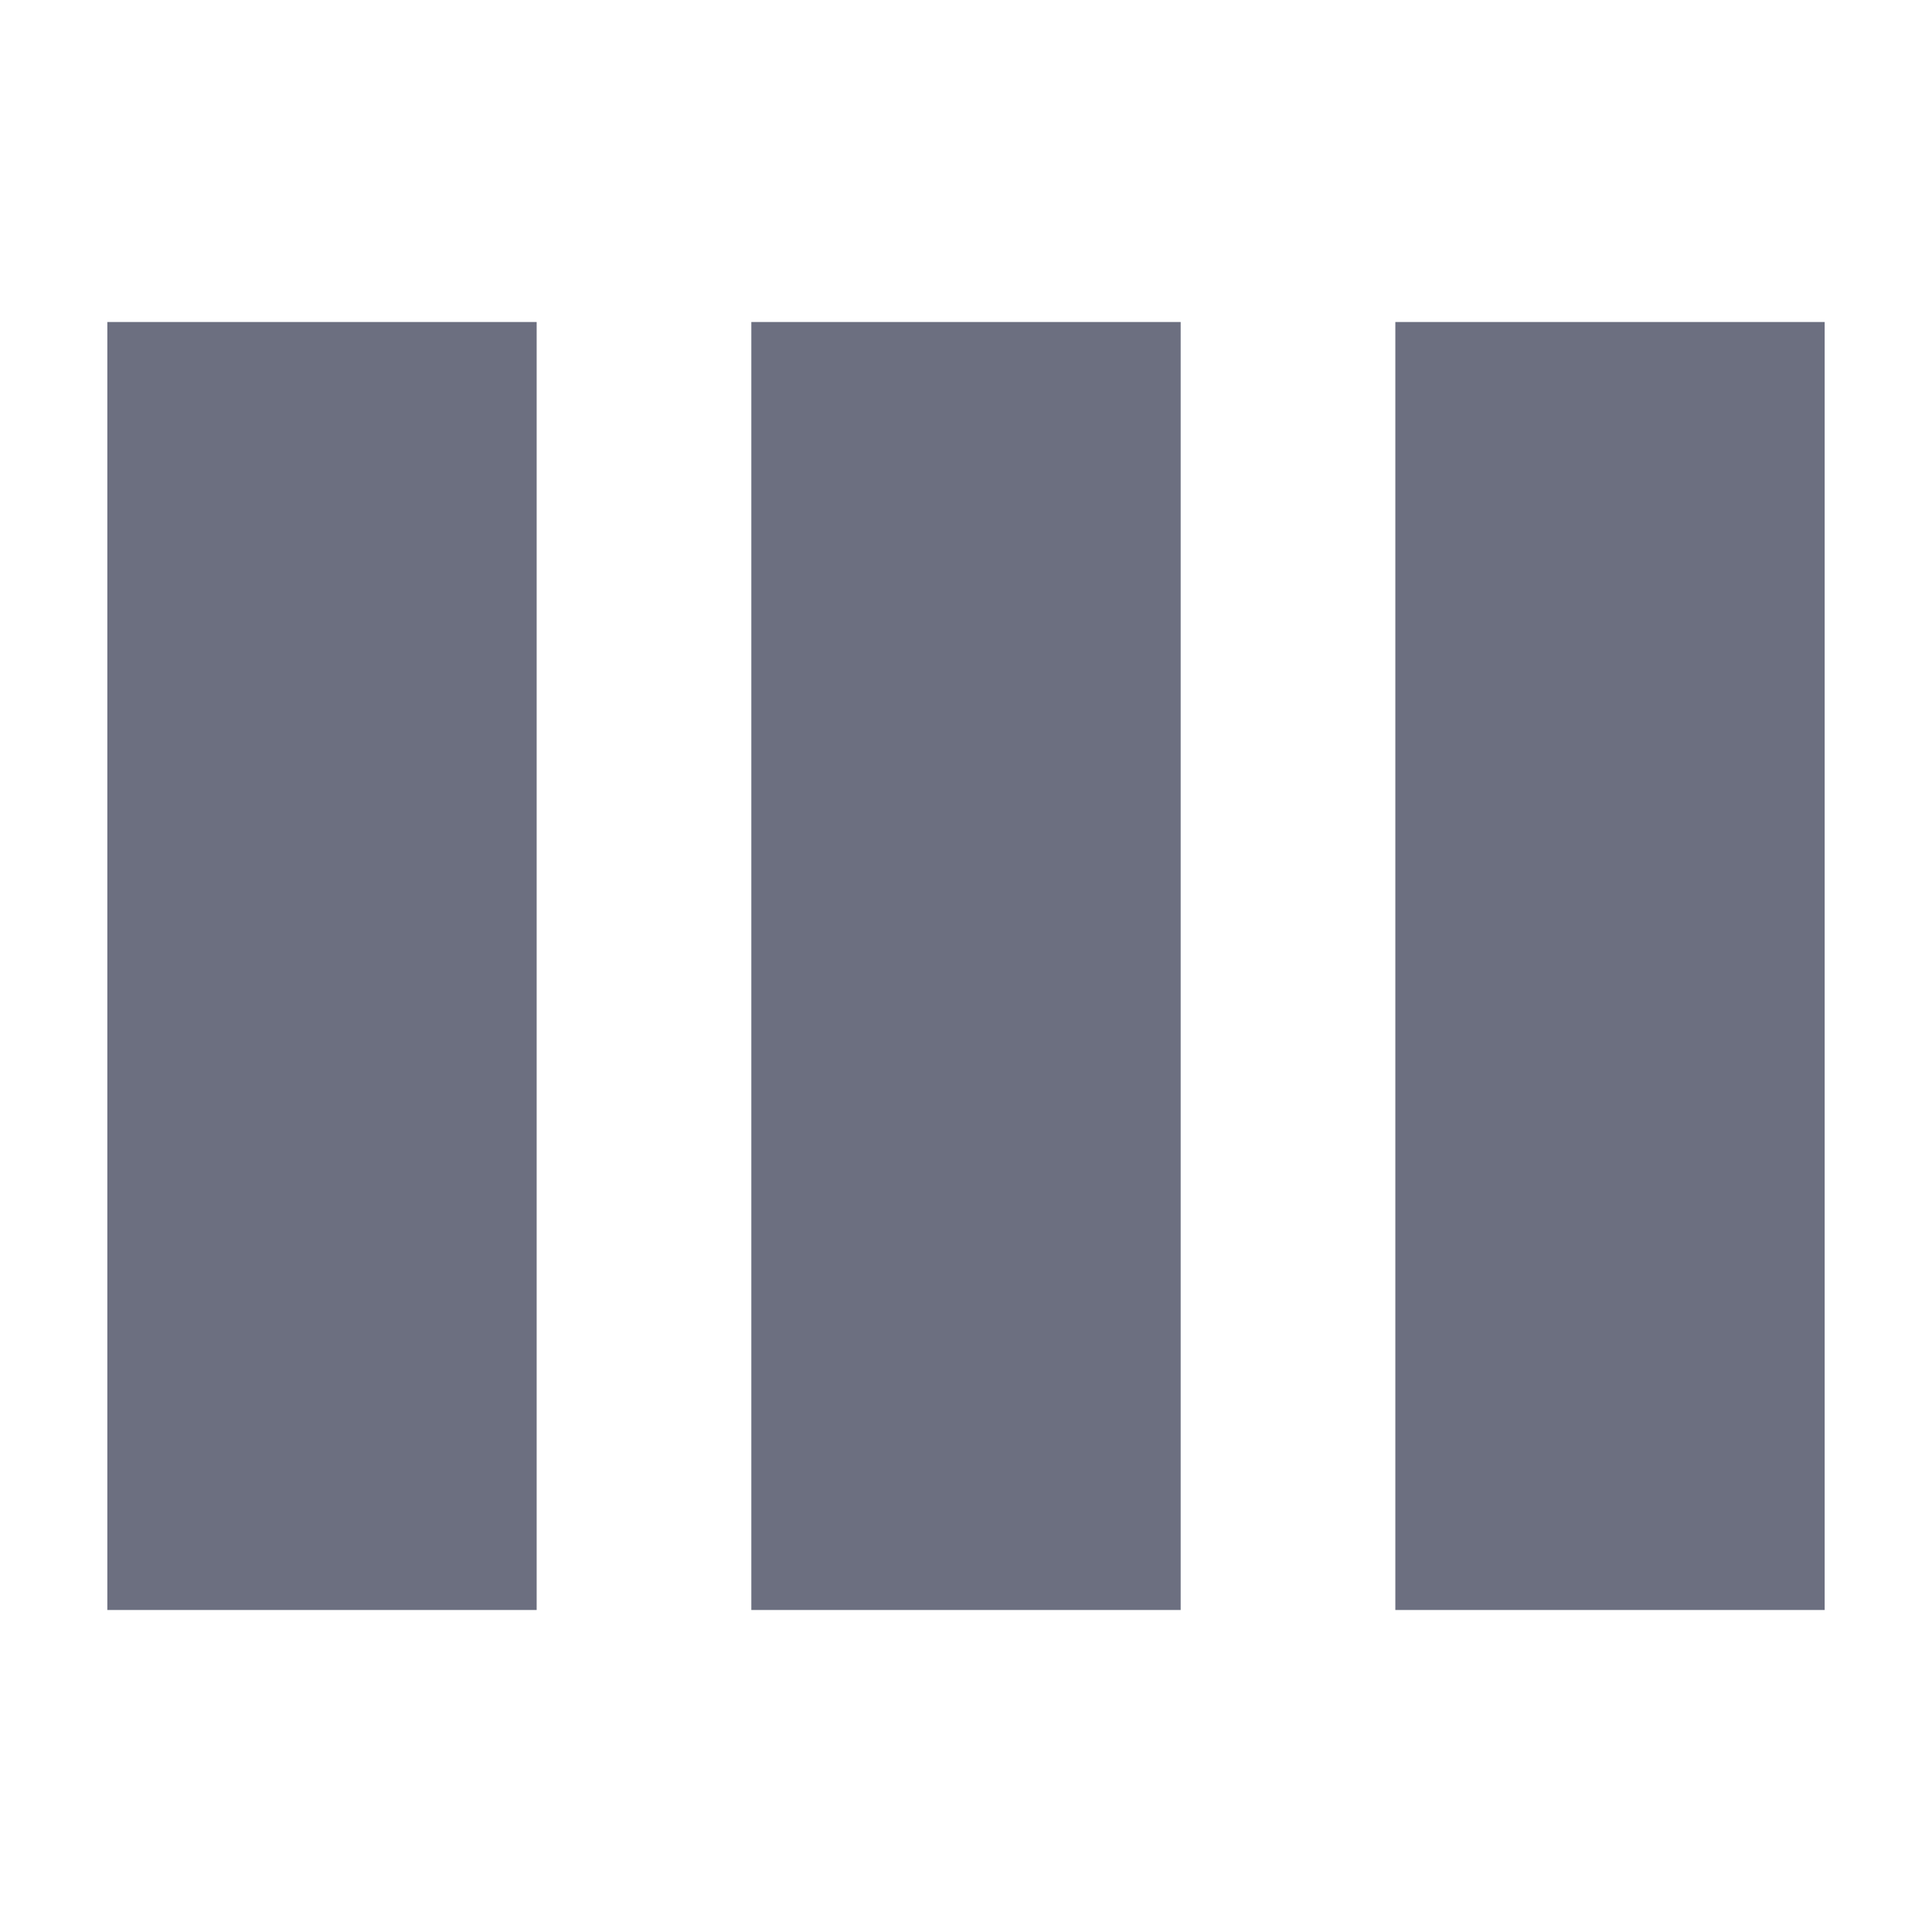 <svg width="18" height="18" viewBox="0 0 18 18" fill="none" xmlns="http://www.w3.org/2000/svg">
<path d="M1 3H5V15H1V3Z" fill="#6C6F80"/>
<path d="M7 3H11V15H7V3Z" fill="#6C6F80"/>
<path d="M17 3H13V15H17V3Z" fill="#6C6F80"/>
</svg>
